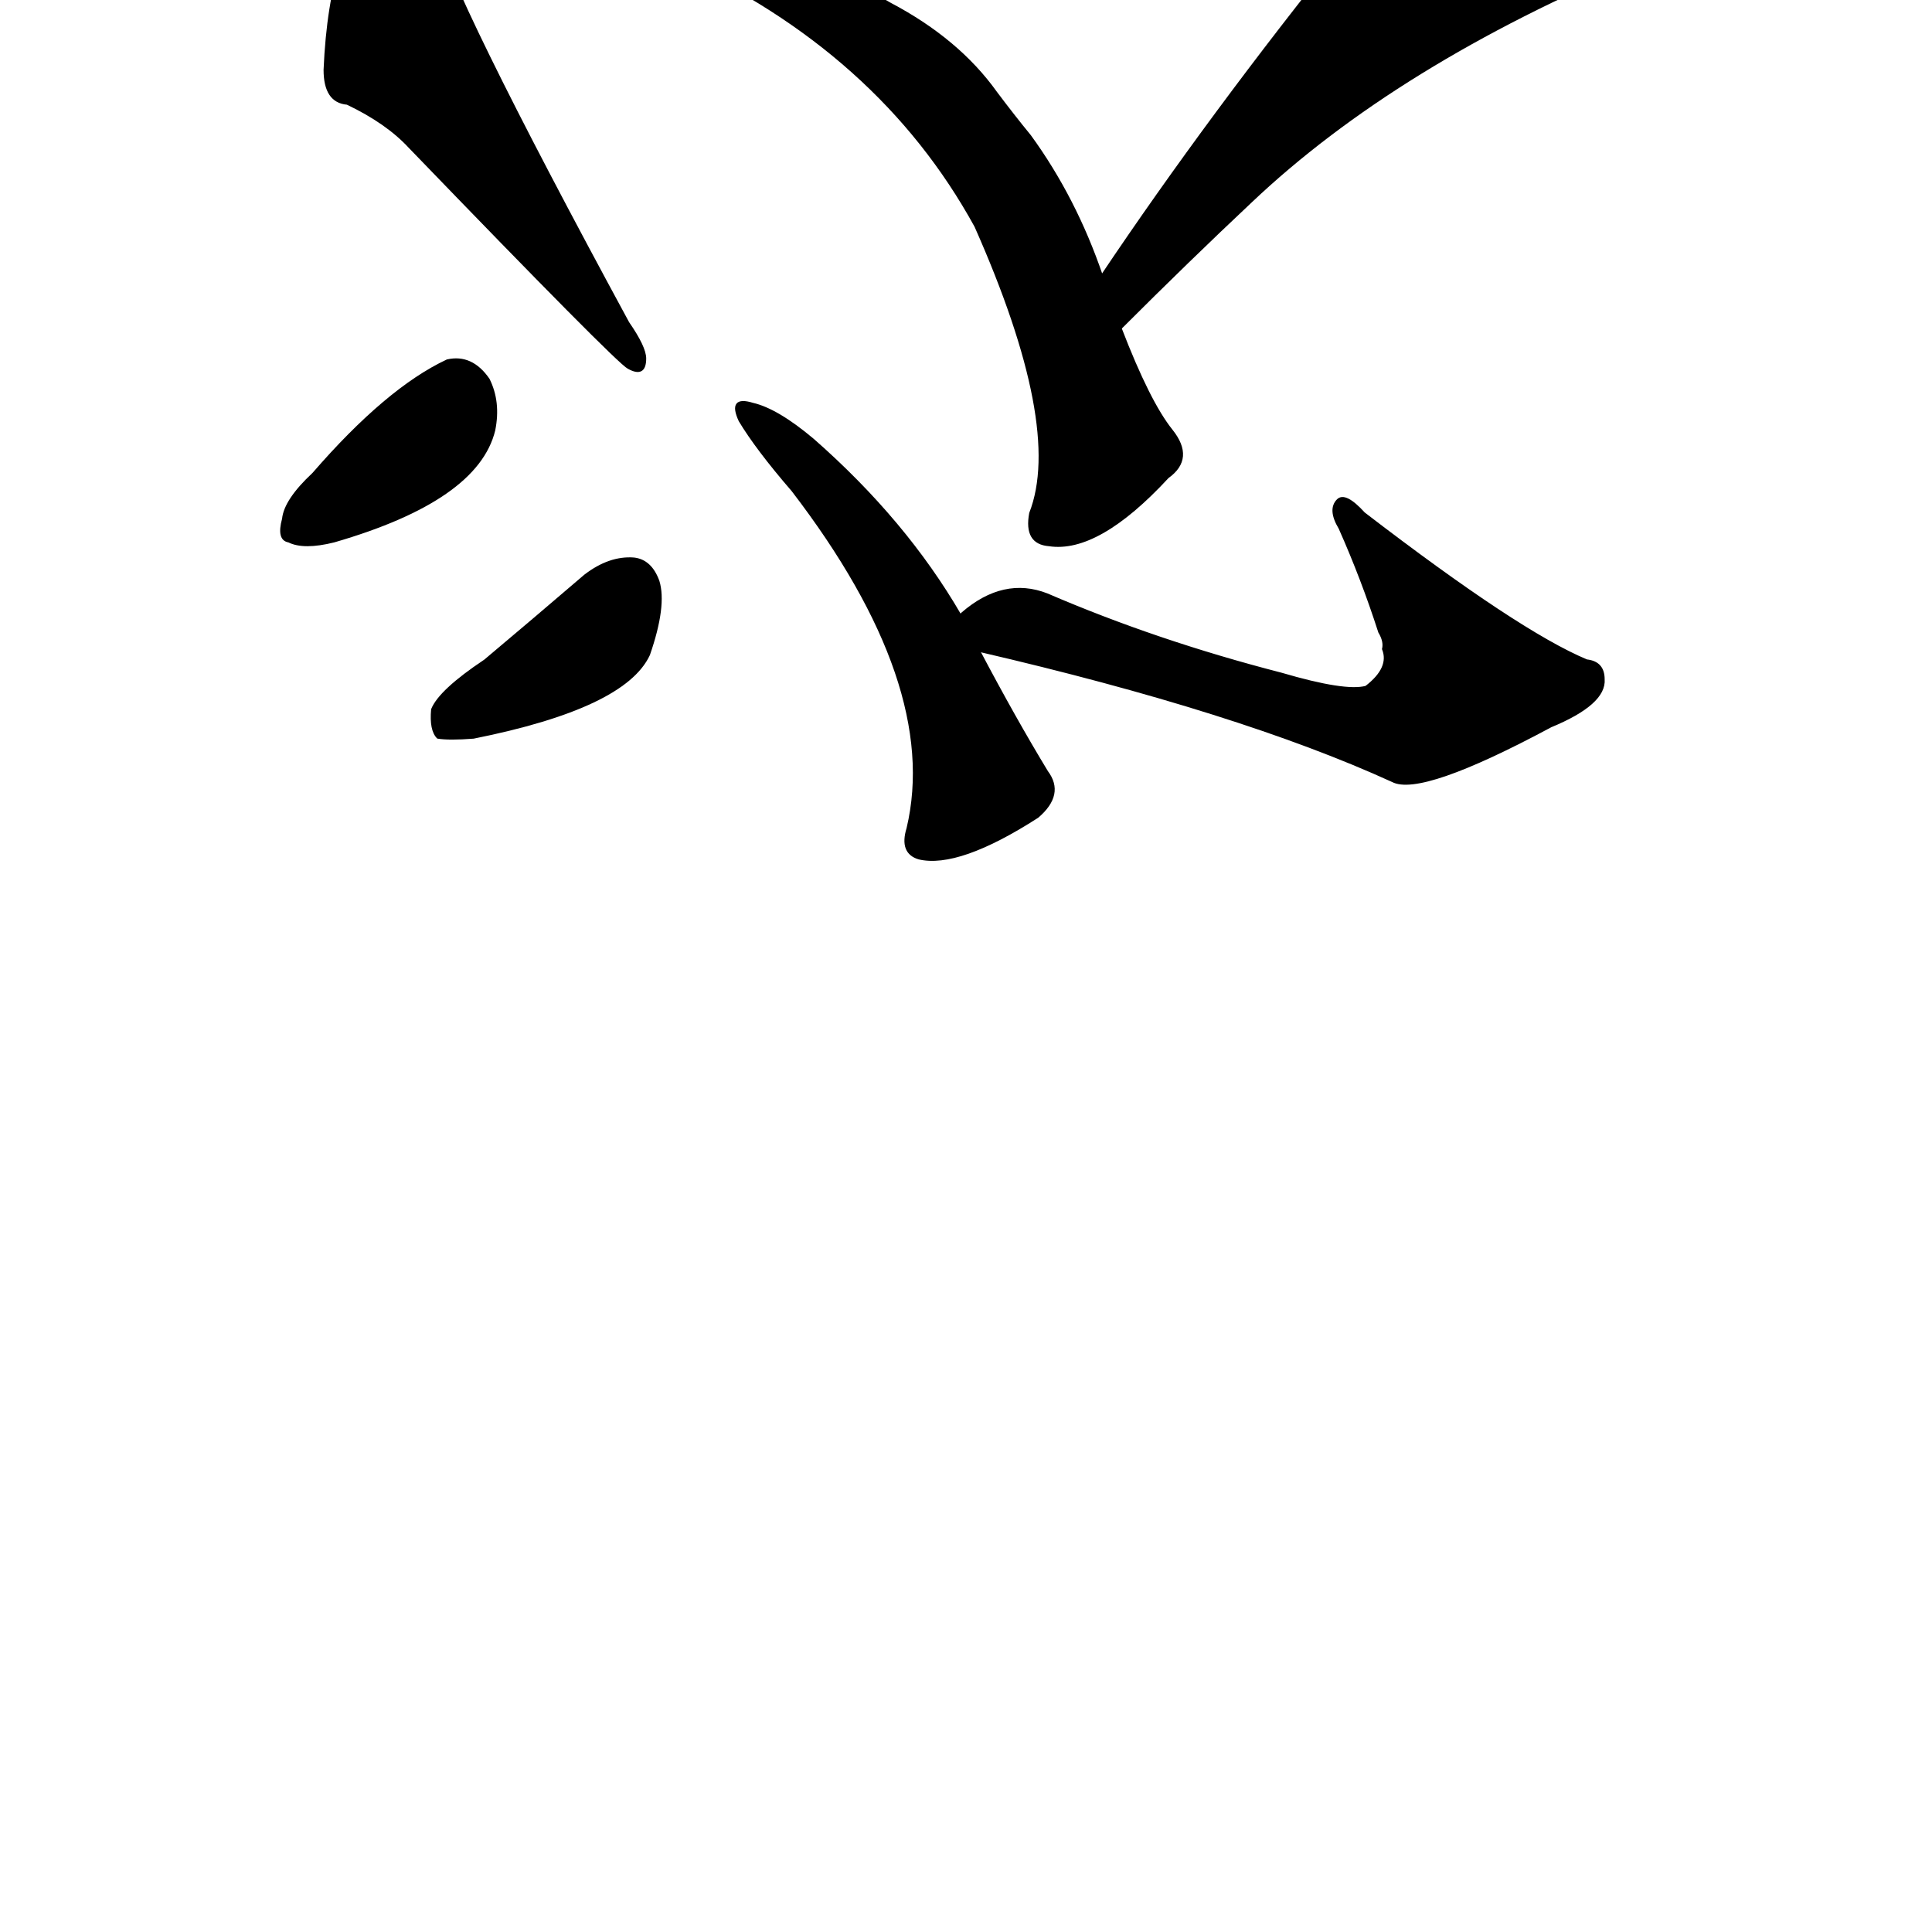<?xml version="1.0" ?>
<svg baseProfile="full" height="1024" version="1.1" viewBox="0 0 1024 1024" width="1024" xmlns="http://www.w3.org/2000/svg" xmlns:ev="http://www.w3.org/2001/xml-events" xmlns:xlink="http://www.w3.org/1999/xlink">
	<defs/>
	<path d="M 257.0,350.0 Q 282.0,329.0 310.0,305.0 Q 323.0,295.0 336.0,296.0 Q 345.0,297.0 349.0,308.0 Q 353.0,321.0 344.0,347.0 Q 331.0,375.0 251.0,391.0 Q 238.0,392.0 232.0,391.0 Q 228.0,387.0 229.0,376.0 Q 233.0,366.0 257.0,350.0" fill="black" stroke="#000000"/>
	<path d="M 166.0,251.0 Q 205.0,206.0 237.0,191.0 Q 250.0,188.0 259.0,201.0 Q 265.0,213.0 262.0,228.0 Q 253.0,265.0 177.0,287.0 Q 161.0,291.0 153.0,287.0 Q 147.0,286.0 150.0,275.0 Q 151.0,265.0 166.0,251.0" fill="black" stroke="#000000"/>
	<path d="M 184.0,55.0 Q 172.0,54.0 172.0,37.0 Q 175.0,-33.0 203.0,-56.0 Q 207.0,-63.0 218.0,-62.0 Q 225.0,-61.0 230.0,-39.0 Q 237.0,-6.0 333.0,171.0 Q 342.0,184.0 342.0,190.0 Q 342.0,200.0 333.0,195.0 Q 327.0,192.0 217.0,78.0 Q 205.0,65.0 184.0,55.0" fill="black" stroke="#000000"/>
	<path d="M 519.0,345.0 Q 538.0,381.0 555.0,409.0 Q 564.0,421.0 550.0,433.0 Q 508.0,460.0 487.0,455.0 Q 477.0,452.0 481.0,439.0 Q 499.0,363.0 420.0,260.0 Q 401.0,238.0 392.0,223.0 Q 386.0,210.0 399.0,214.0 Q 412.0,217.0 431.0,233.0 Q 480.0,276.0 509.0,326.0 L 519.0,345.0" fill="black" stroke="#000000"/>
	<path d="M 509.0,326.0 L 510.0,325.0 Q 532.0,306.0 555.0,315.0 Q 613.0,340.0 679.0,357.0 Q 713.0,367.0 724.0,364.0 Q 737.0,354.0 733.0,344.0 Q 734.0,340.0 731.0,335.0 Q 722.0,307.0 710.0,280.0 Q 704.0,270.0 709.0,265.0 Q 713.0,261.0 723.0,272.0 Q 805.0,335.0 841.0,350.0 Q 850.0,351.0 850.0,360.0 Q 851.0,373.0 822.0,385.0 Q 753.0,422.0 738.0,414.0 Q 657.0,377.0 519.0,345.0 C 492.0,339.0 492.0,339.0 509.0,326.0" fill="black" stroke="#000000"/>
	<path d="M 594.0,174.0 Q 609.0,213.0 621.0,228.0 Q 633.0,243.0 619.0,253.0 Q 582.0,293.0 556.0,289.0 Q 543.0,288.0 546.0,272.0 Q 564.0,226.0 517.0,120.0 Q 466.0,27.0 358.0,-22.0 Q 345.0,-29.0 356.0,-33.0 Q 405.0,-37.0 472.0,2.0 Q 508.0,21.0 528.0,49.0 Q 537.0,61.0 546.0,72.0 Q 570.0,105.0 584.0,146.0 L 594.0,174.0" fill="black" stroke="#000000"/>
	<path d="M 584.0,146.0 Q 641.0,61.0 715.0,-31.0 Q 731.0,-47.0 756.0,-46.0 Q 844.0,-42.0 871.0,-37.0 Q 878.0,-36.0 880.0,-31.0 Q 881.0,-27.0 869.0,-20.0 Q 740.0,34.0 663.0,107.0 Q 630.0,138.0 594.0,174.0 C 573.0,195.0 567.0,171.0 584.0,146.0" fill="black" stroke="#000000"/>
</svg>
